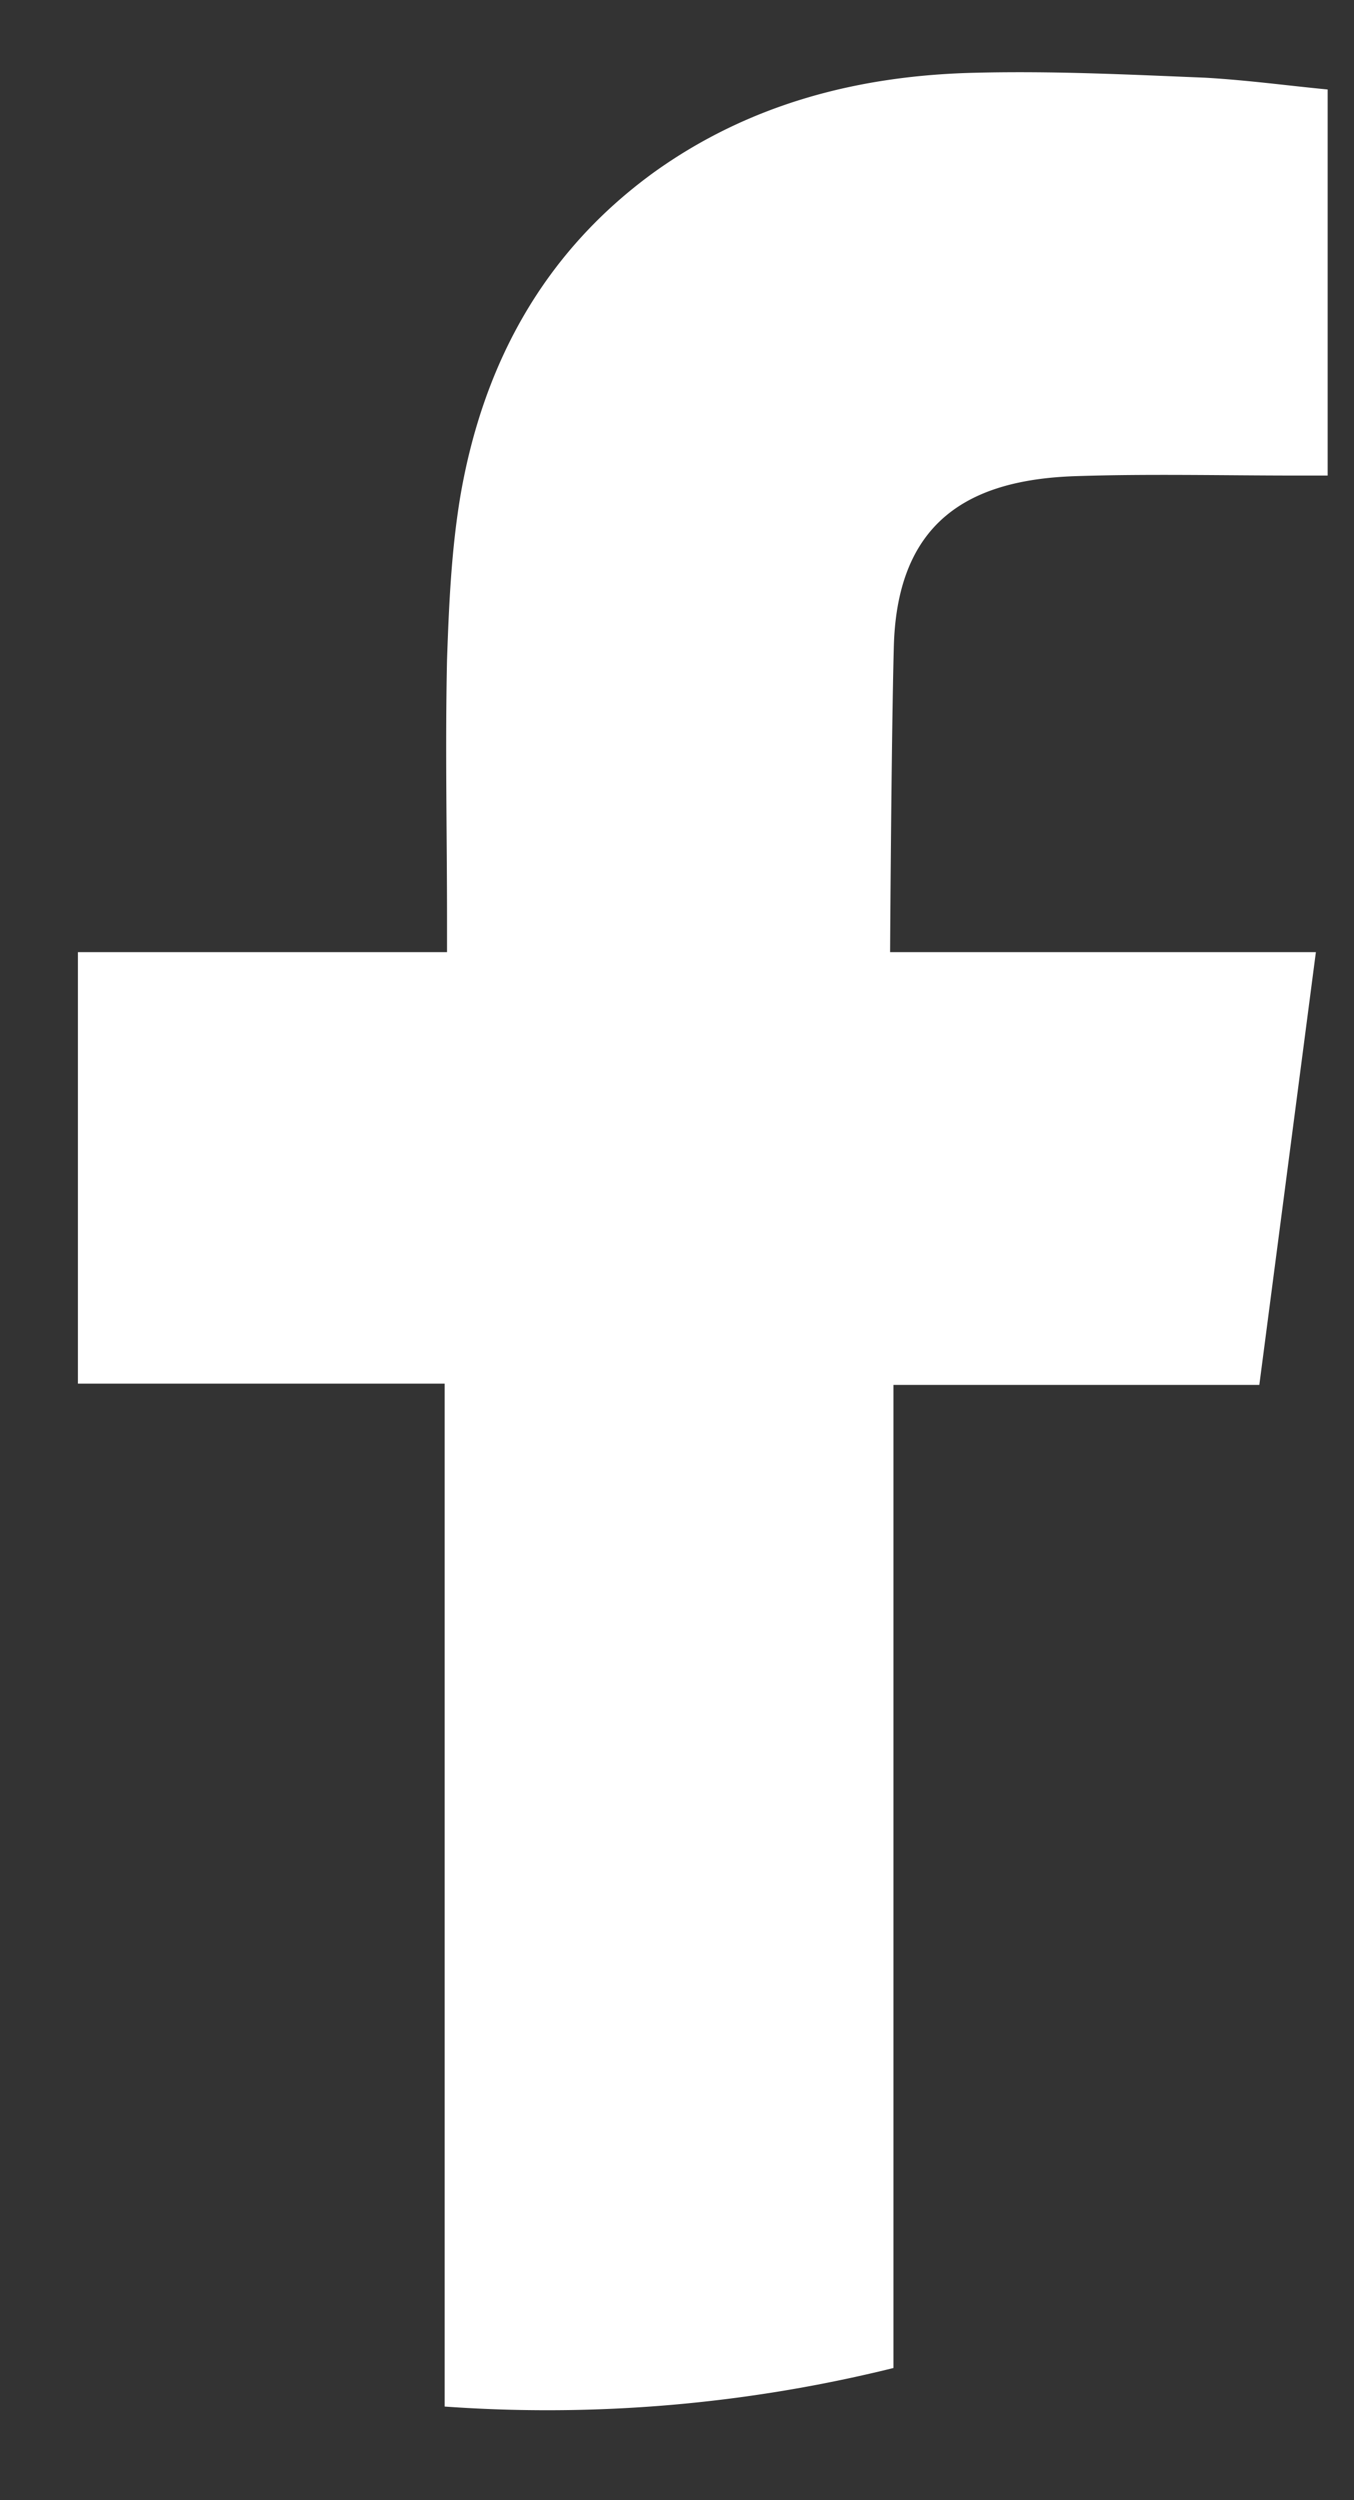 <svg xmlns="http://www.w3.org/2000/svg" width="13" height="24" viewBox="0 0 13 24"><rect x="0" y="0" width="13" height="24" fill="#333333" stroke="none"/><g><g><path fill="#fff" d="M8.582 6.197c-.024.89-.036 2.943-.036 2.943h4.088l-.543 4.154H8.578v9.437a13.82 13.82 0 0 1-4.309.37v-9.819H.748V9.14h3.544v-.309c0-.834-.018-1.662 0-2.496.018-.53.042-1.067.131-1.59.221-1.265.805-2.33 1.86-3.094C7.205.991 8.26.721 9.38.698c.733-.018 1.46.018 2.193.048.4.023.8.077 1.174.113v3.706h-.292c-.715 0-1.424-.018-2.139.006-.977.035-1.698.405-1.734 1.626z"/></g></g></svg>